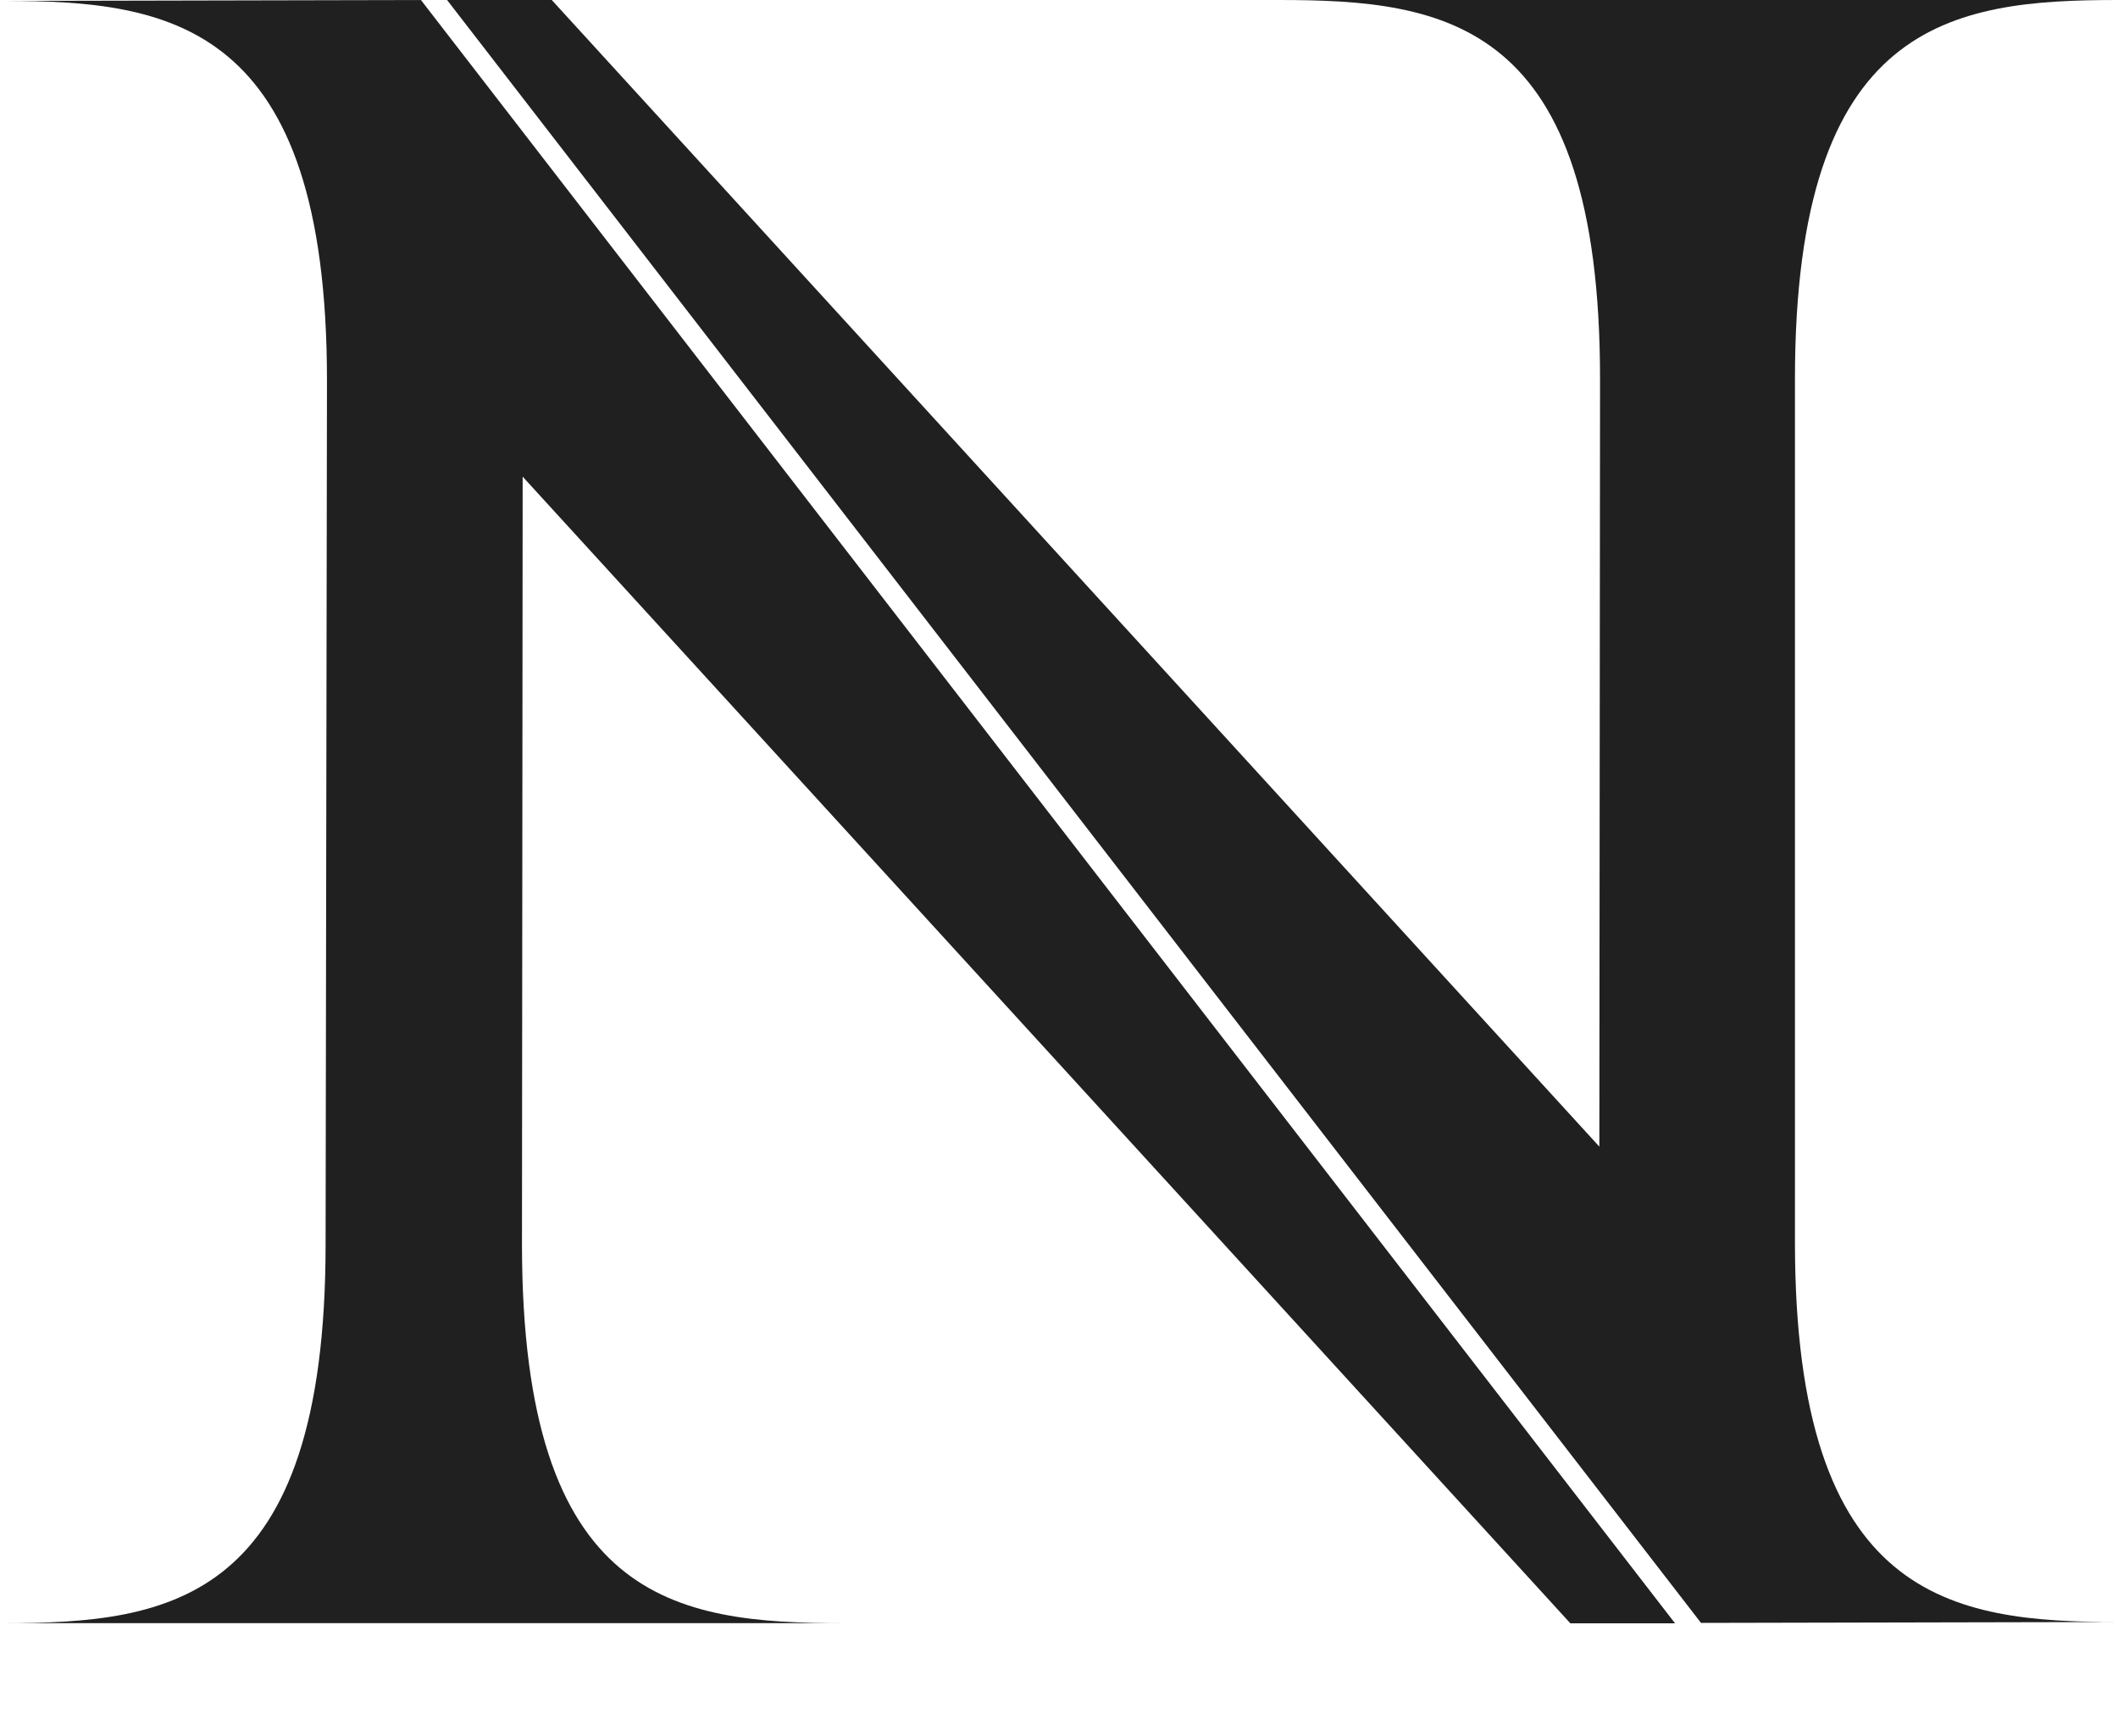 <?xml version="1.0" standalone="no"?><!-- Generator: Gravit.io --><svg xmlns="http://www.w3.org/2000/svg" xmlns:xlink="http://www.w3.org/1999/xlink" style="isolation:isolate" viewBox="0 0 244 200" width="244" height="200"><defs><clipPath id="_clipPath_BhG43g6gyuRN3wziKkL7Pyq57i4kTgl3"><rect width="244" height="200"/></clipPath></defs><g clip-path="url(#_clipPath_BhG43g6gyuRN3wziKkL7Pyq57i4kTgl3)"><g id="Capa_1-2"><path d=" M 60.212 54.91 L 180.909 187 L 192.968 187 L 48.492 0 L 0.453 0.102 C 19.615 0.102 37.669 2.606 37.669 43.844 L 37.51 143.324 C 37.51 184.58 19.635 186.981 0.453 186.981 L 97.159 186.981 C 77.858 186.981 60.133 184.58 60.133 143.324 L 60.212 54.91 Z " fill="rgb(33,32,33)"/><path d=" M 184.25 132.09 L 63.564 0 L 51.504 0 L 195.961 186.953 L 244 186.851 C 224.838 186.851 206.784 184.348 206.784 143.109 L 206.784 43.658 C 206.784 2.401 224.828 0 244 0 L 147.303 0 C 166.605 0 184.33 2.401 184.33 43.658 L 184.25 132.072" fill="rgb(33,32,33)"/></g></g></svg>